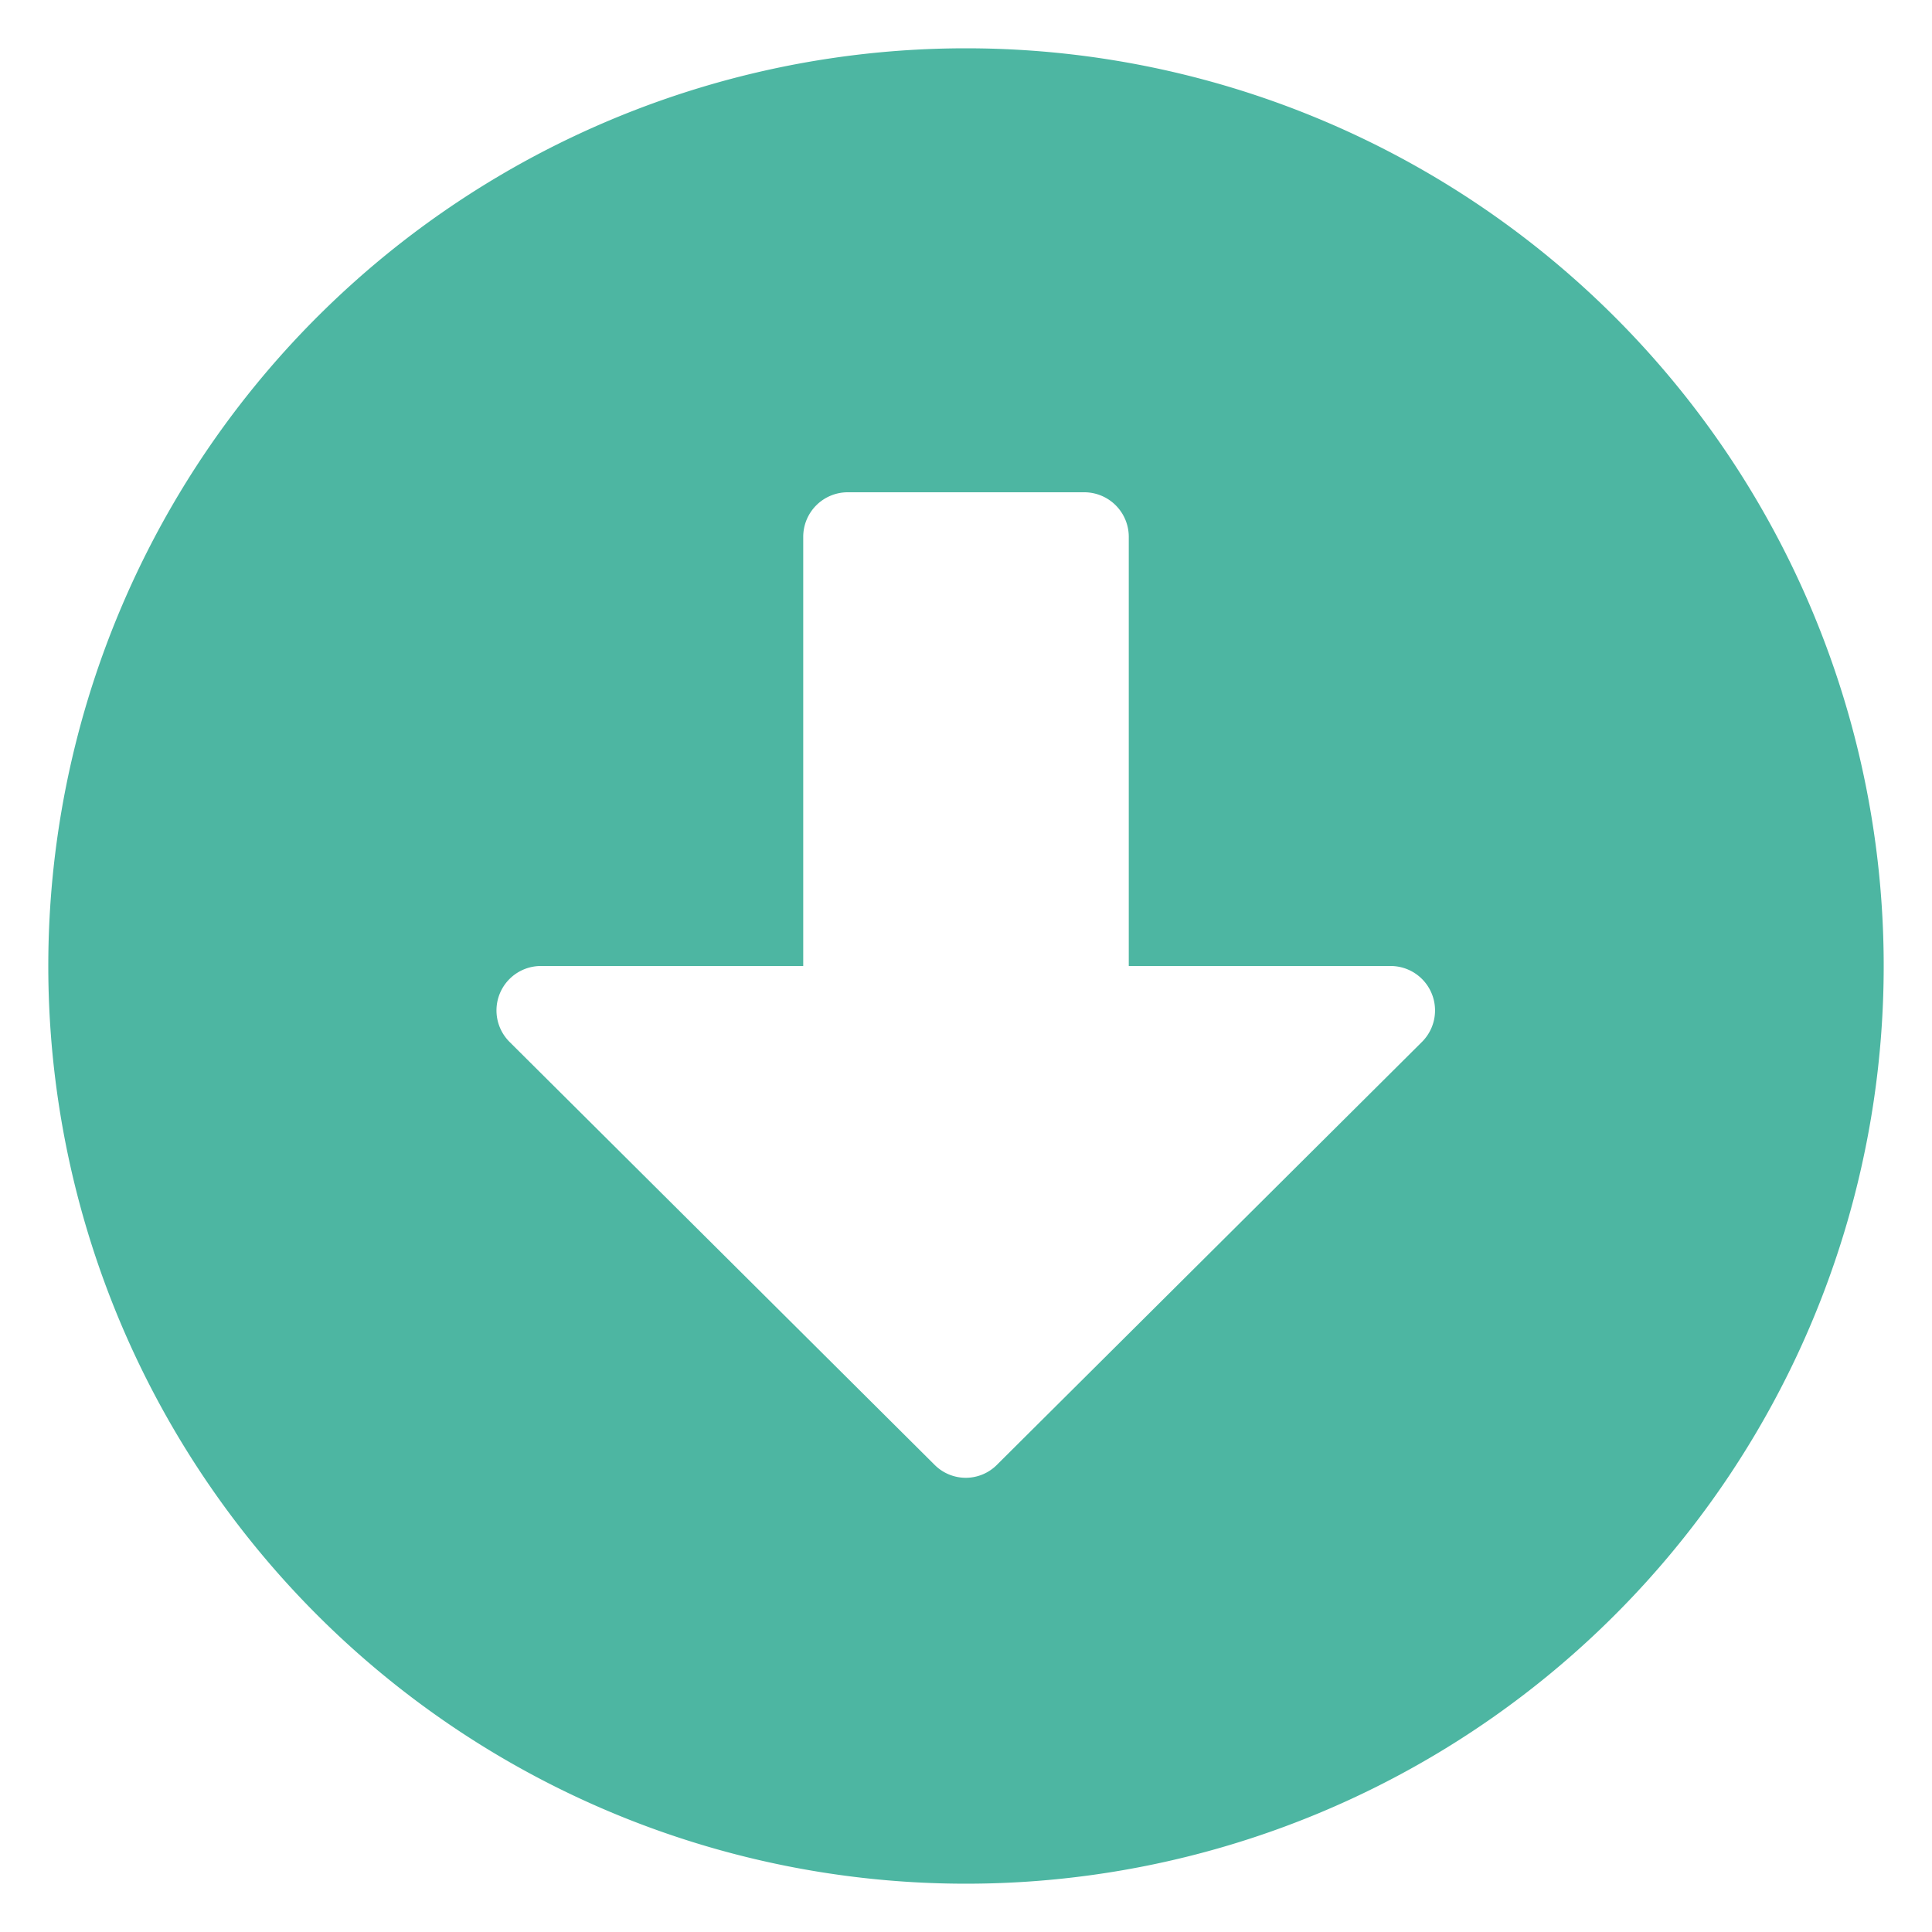 <svg xmlns="http://www.w3.org/2000/svg" width="20" height="20" viewBox="0 0 20 20"><g transform="translate(-1567 -283)"><rect width="20" height="20" transform="translate(1567 283)" fill="#4db6a2" opacity="0"/><path d="M27,17.5A9.5,9.5,0,1,1,17.5,8,9.5,9.5,0,0,1,27,17.5ZM15.815,13.056V17.5H13.1a.46.46,0,0,0-.326.785l4.4,4.378a.455.455,0,0,0,.647,0l4.4-4.378A.46.46,0,0,0,21.9,17.5H19.185V13.056a.461.461,0,0,0-.46-.46H16.274A.461.461,0,0,0,15.815,13.056Z" transform="translate(1559.5 275.5)" fill="#4db6a2"/></g></svg>